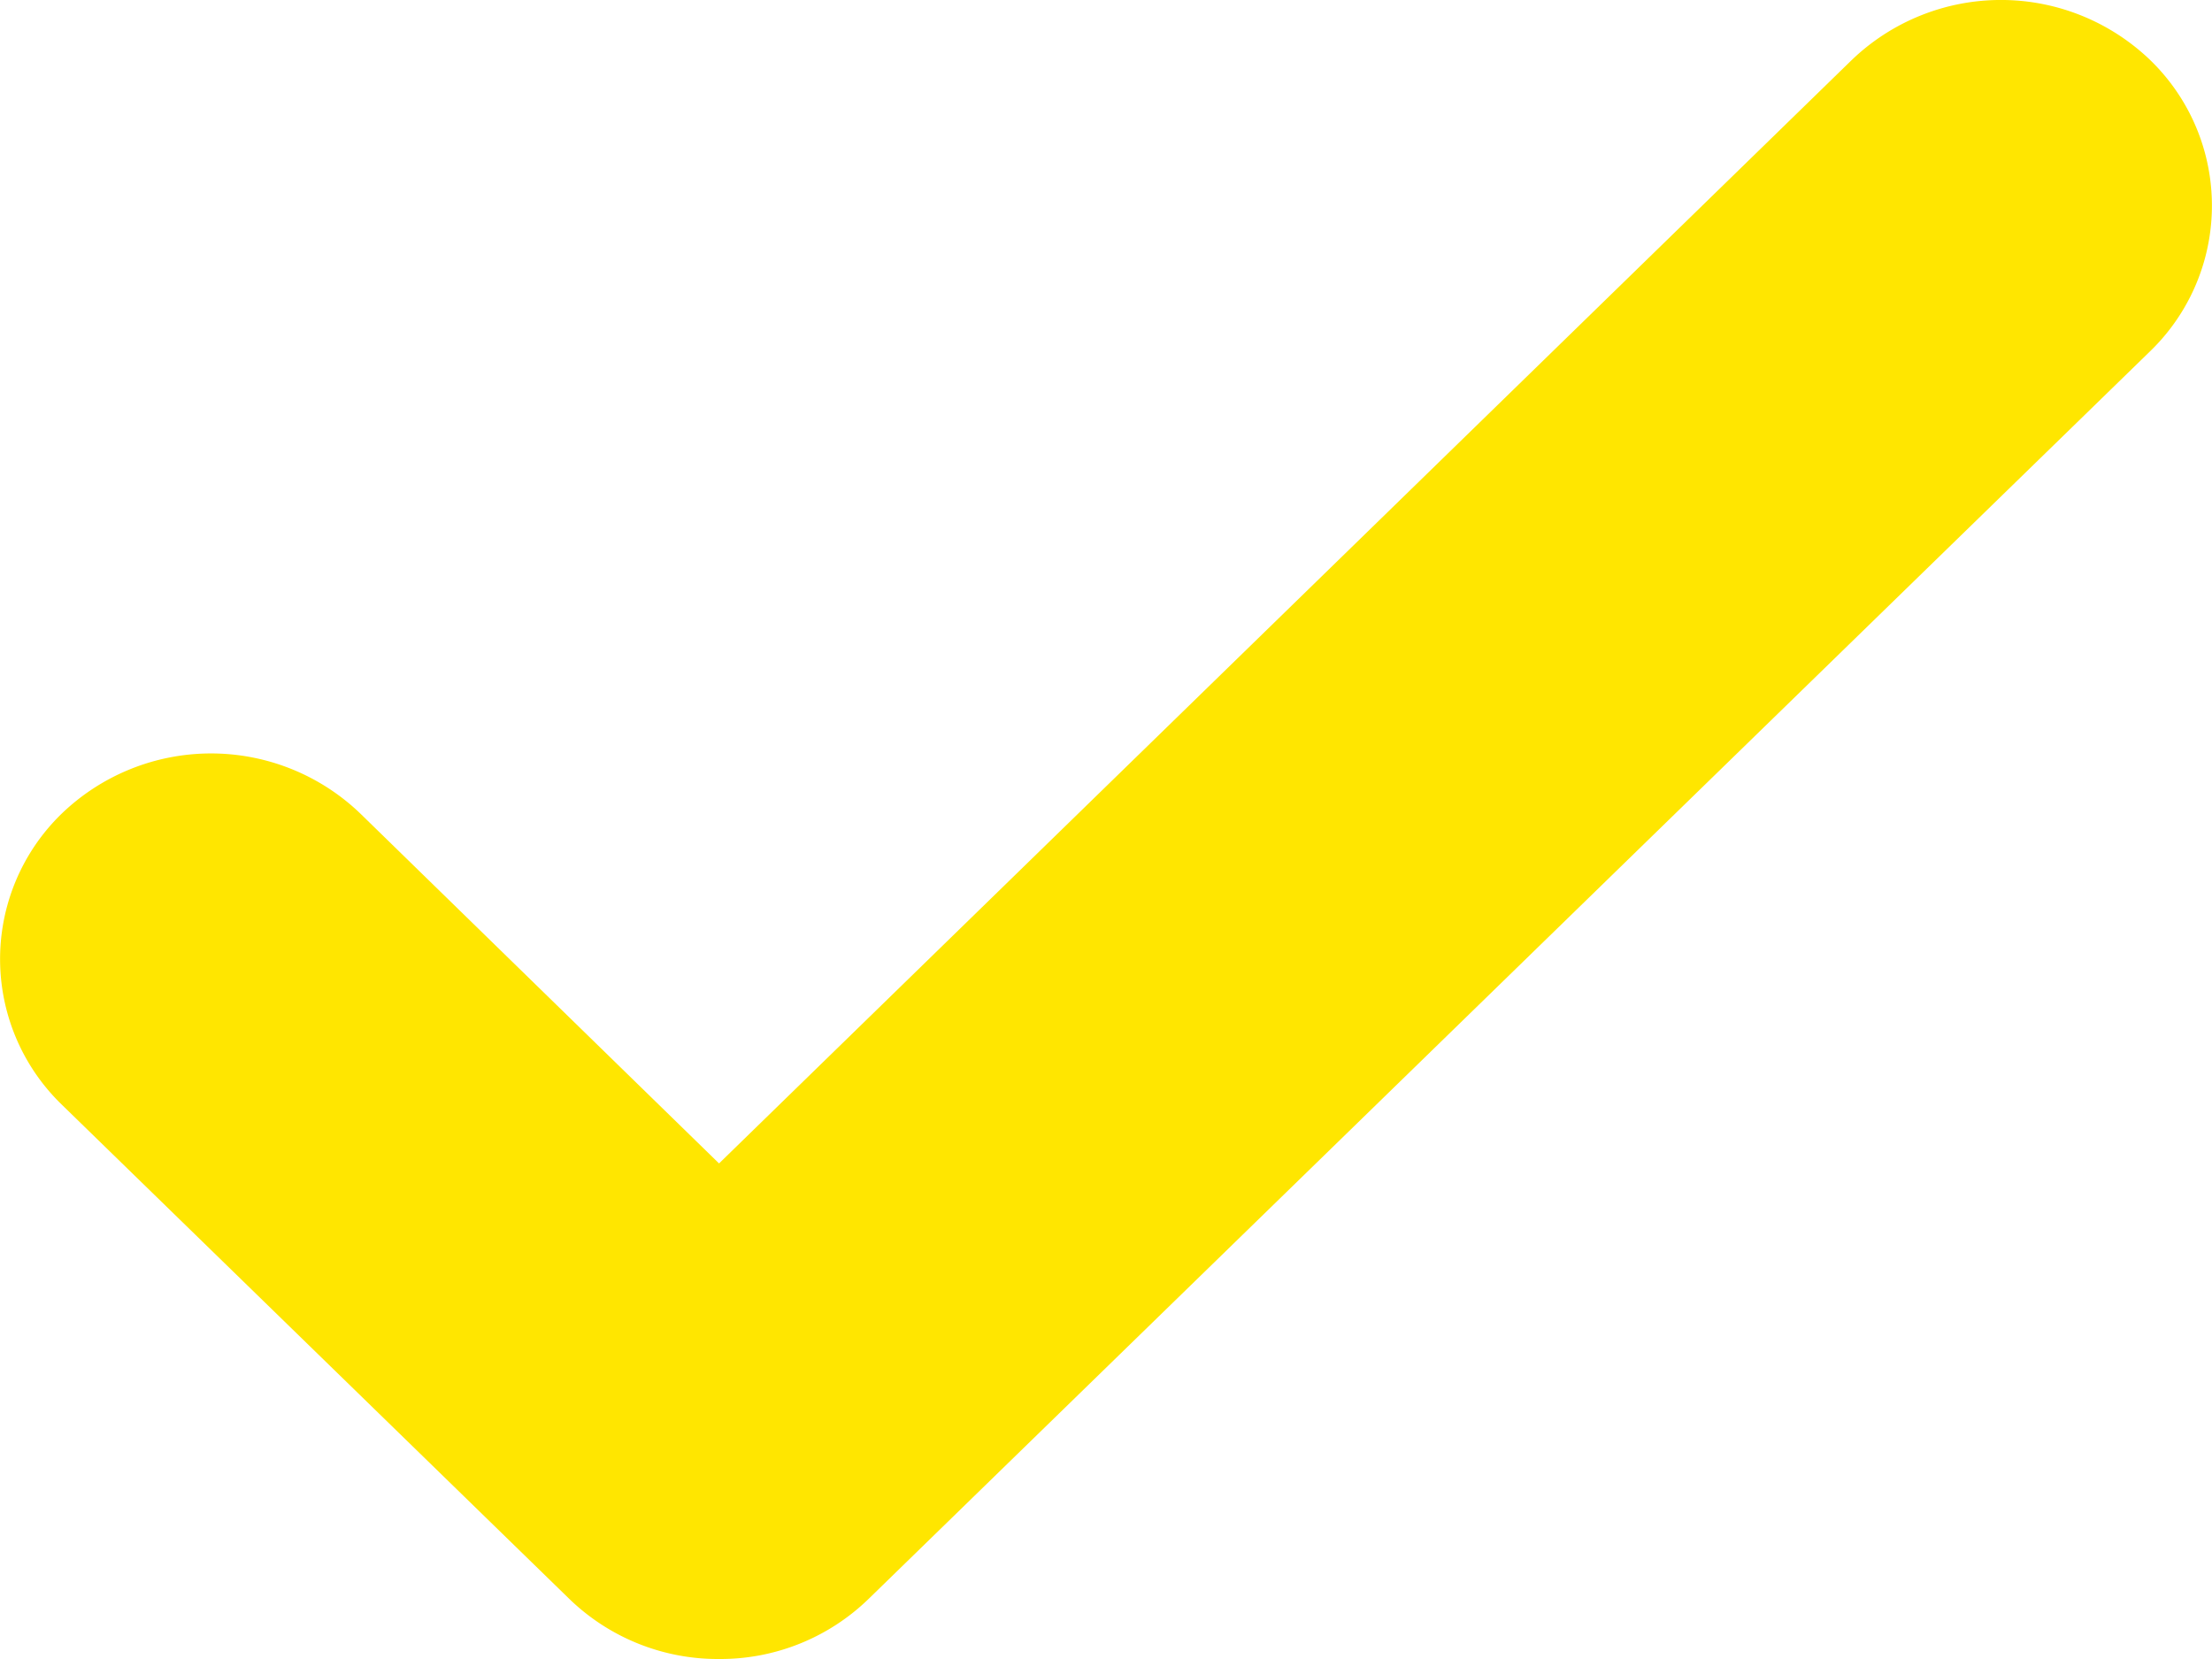 <svg xmlns="http://www.w3.org/2000/svg" viewBox="0 0 120.16 90.12"><defs><style>.cls-1{fill:#ffe600;}</style></defs><title>Asset 1</title><g id="Layer_2" data-name="Layer 2"><g id="Layer_1-2" data-name="Layer 1"><path class="cls-1" d="M39.06,90.12a11.59,11.59,0,0,1-8.16-3.29L3.35,60a11,11,0,0,1,0-15.8,11.7,11.7,0,0,1,16.23,0l19.48,19L100.58,3.27a11.7,11.7,0,0,1,16.23,0,11,11,0,0,1,0,15.8L47.21,86.83A11.55,11.55,0,0,1,39.06,90.12Z"/></g></g></svg>